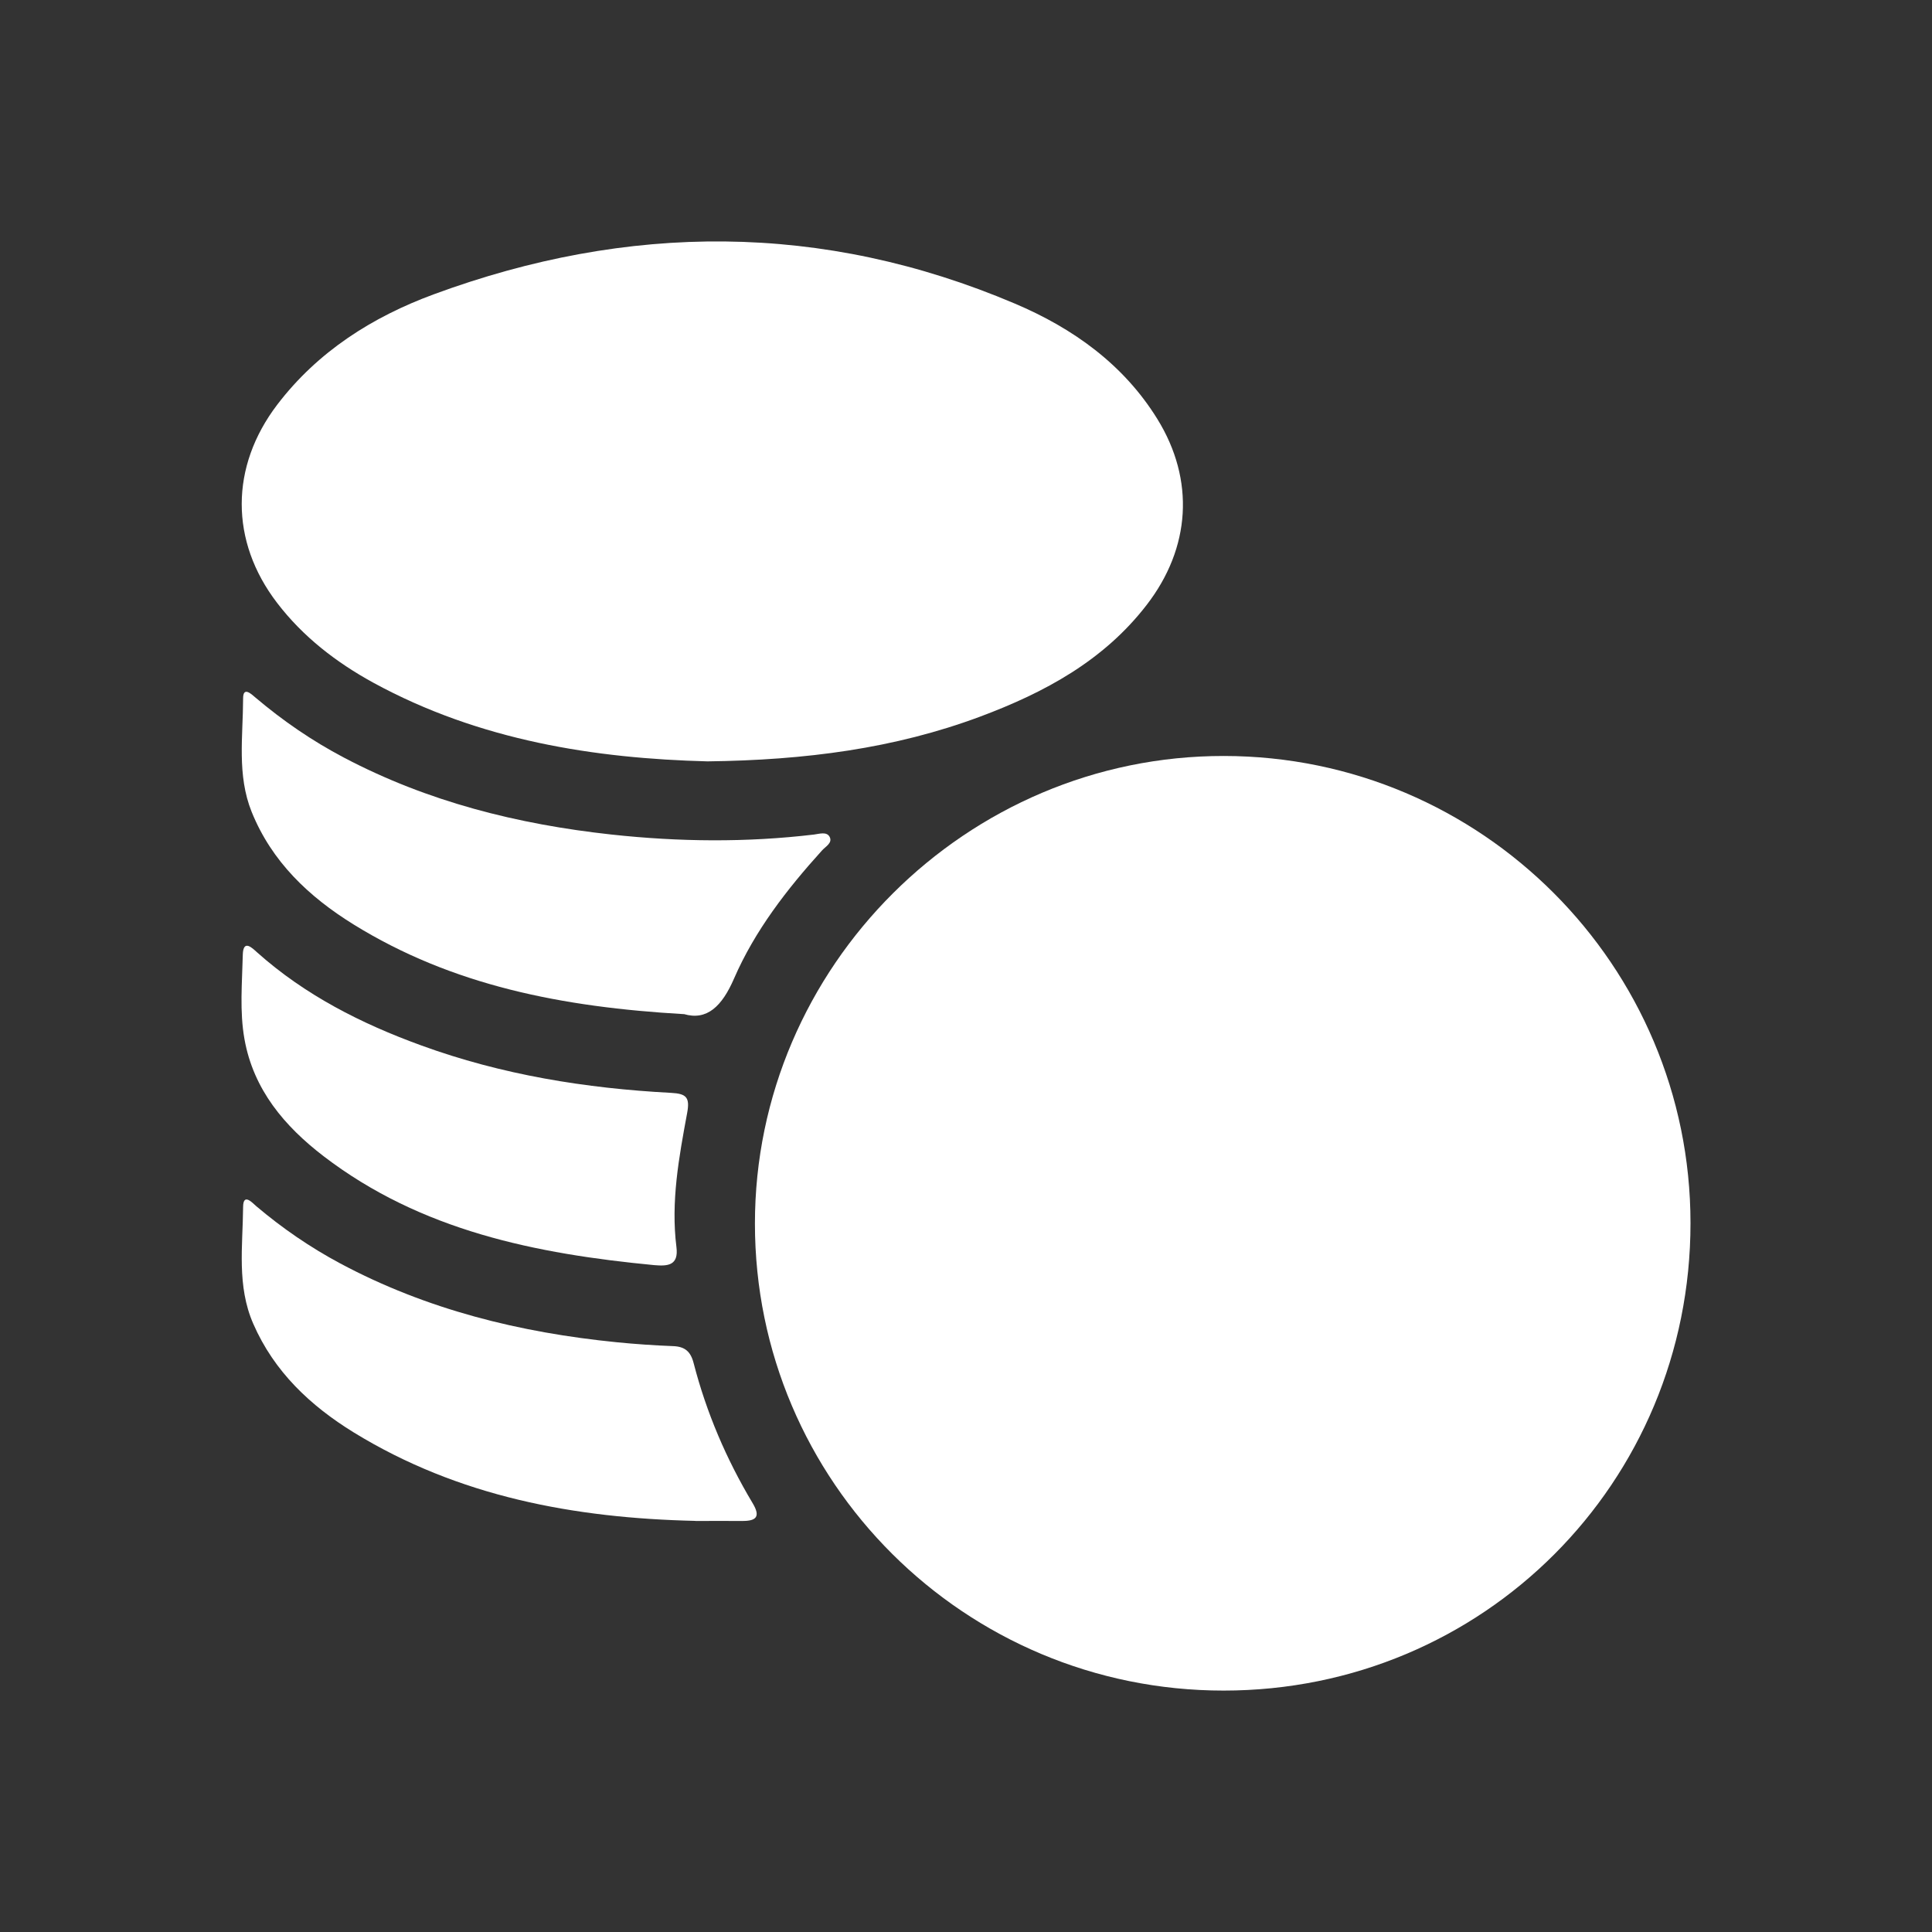 <svg width="24" height="24" viewBox="0 0 24 24" fill="none" xmlns="http://www.w3.org/2000/svg">
<rect x="0" y="0" width="24" height="24" fill="#333333" stroke="none"/>
<path d="M15.205 9.391C12.007 9.387 9.378 12.009 9.378 15.2C9.378 18.405 11.983 21.001 15.2 21.001C18.424 21.001 21.001 18.42 21 15.193C20.999 11.994 18.402 9.394 15.205 9.391Z" fill="white"/>
<path d="M8.789 9.458C7.396 9.422 5.959 9.202 4.638 8.481C4.176 8.228 3.764 7.91 3.442 7.489C2.854 6.721 2.858 5.797 3.444 5.027C3.948 4.366 4.627 3.937 5.386 3.657C7.802 2.766 10.219 2.757 12.606 3.771C13.326 4.076 13.956 4.524 14.377 5.205C14.846 5.964 14.791 6.807 14.244 7.515C13.71 8.208 12.974 8.604 12.176 8.902C11.112 9.299 10.004 9.443 8.788 9.458L8.789 9.458Z" fill="white"/>
<path d="M8.496 12.598C6.981 12.511 5.616 12.242 4.389 11.482C3.837 11.139 3.377 10.706 3.126 10.085C2.942 9.627 3.019 9.147 3.02 8.676C3.02 8.524 3.122 8.621 3.173 8.665C3.513 8.953 3.877 9.203 4.272 9.411C5.314 9.96 6.432 10.24 7.596 10.367C8.435 10.458 9.273 10.467 10.112 10.367C10.177 10.359 10.27 10.327 10.306 10.396C10.345 10.471 10.255 10.516 10.211 10.565C9.775 11.047 9.377 11.56 9.118 12.157C8.969 12.5 8.782 12.682 8.495 12.597L8.496 12.598Z" fill="white"/>
<path d="M8.638 18.893C7.137 18.859 5.695 18.593 4.394 17.794C3.855 17.462 3.406 17.04 3.146 16.444C2.94 15.972 3.016 15.478 3.02 14.992C3.022 14.814 3.136 14.943 3.185 14.985C3.508 15.258 3.853 15.495 4.225 15.694C5.3 16.269 6.458 16.554 7.662 16.674C7.894 16.697 8.127 16.713 8.36 16.722C8.507 16.727 8.58 16.788 8.617 16.935C8.776 17.549 9.023 18.127 9.349 18.672C9.45 18.84 9.397 18.895 9.221 18.894C9.026 18.893 8.832 18.894 8.637 18.894L8.638 18.893Z" fill="white"/>
<path d="M8.128 15.716C6.658 15.575 5.231 15.29 4.02 14.363C3.534 13.99 3.149 13.536 3.037 12.909C2.975 12.562 3.008 12.21 3.016 11.861C3.021 11.664 3.131 11.774 3.193 11.83C3.789 12.362 4.488 12.716 5.231 12.986C6.233 13.352 7.276 13.52 8.337 13.576C8.523 13.586 8.573 13.629 8.536 13.826C8.434 14.376 8.332 14.928 8.403 15.492C8.432 15.722 8.294 15.73 8.128 15.716Z" fill="white"/>
</svg>
